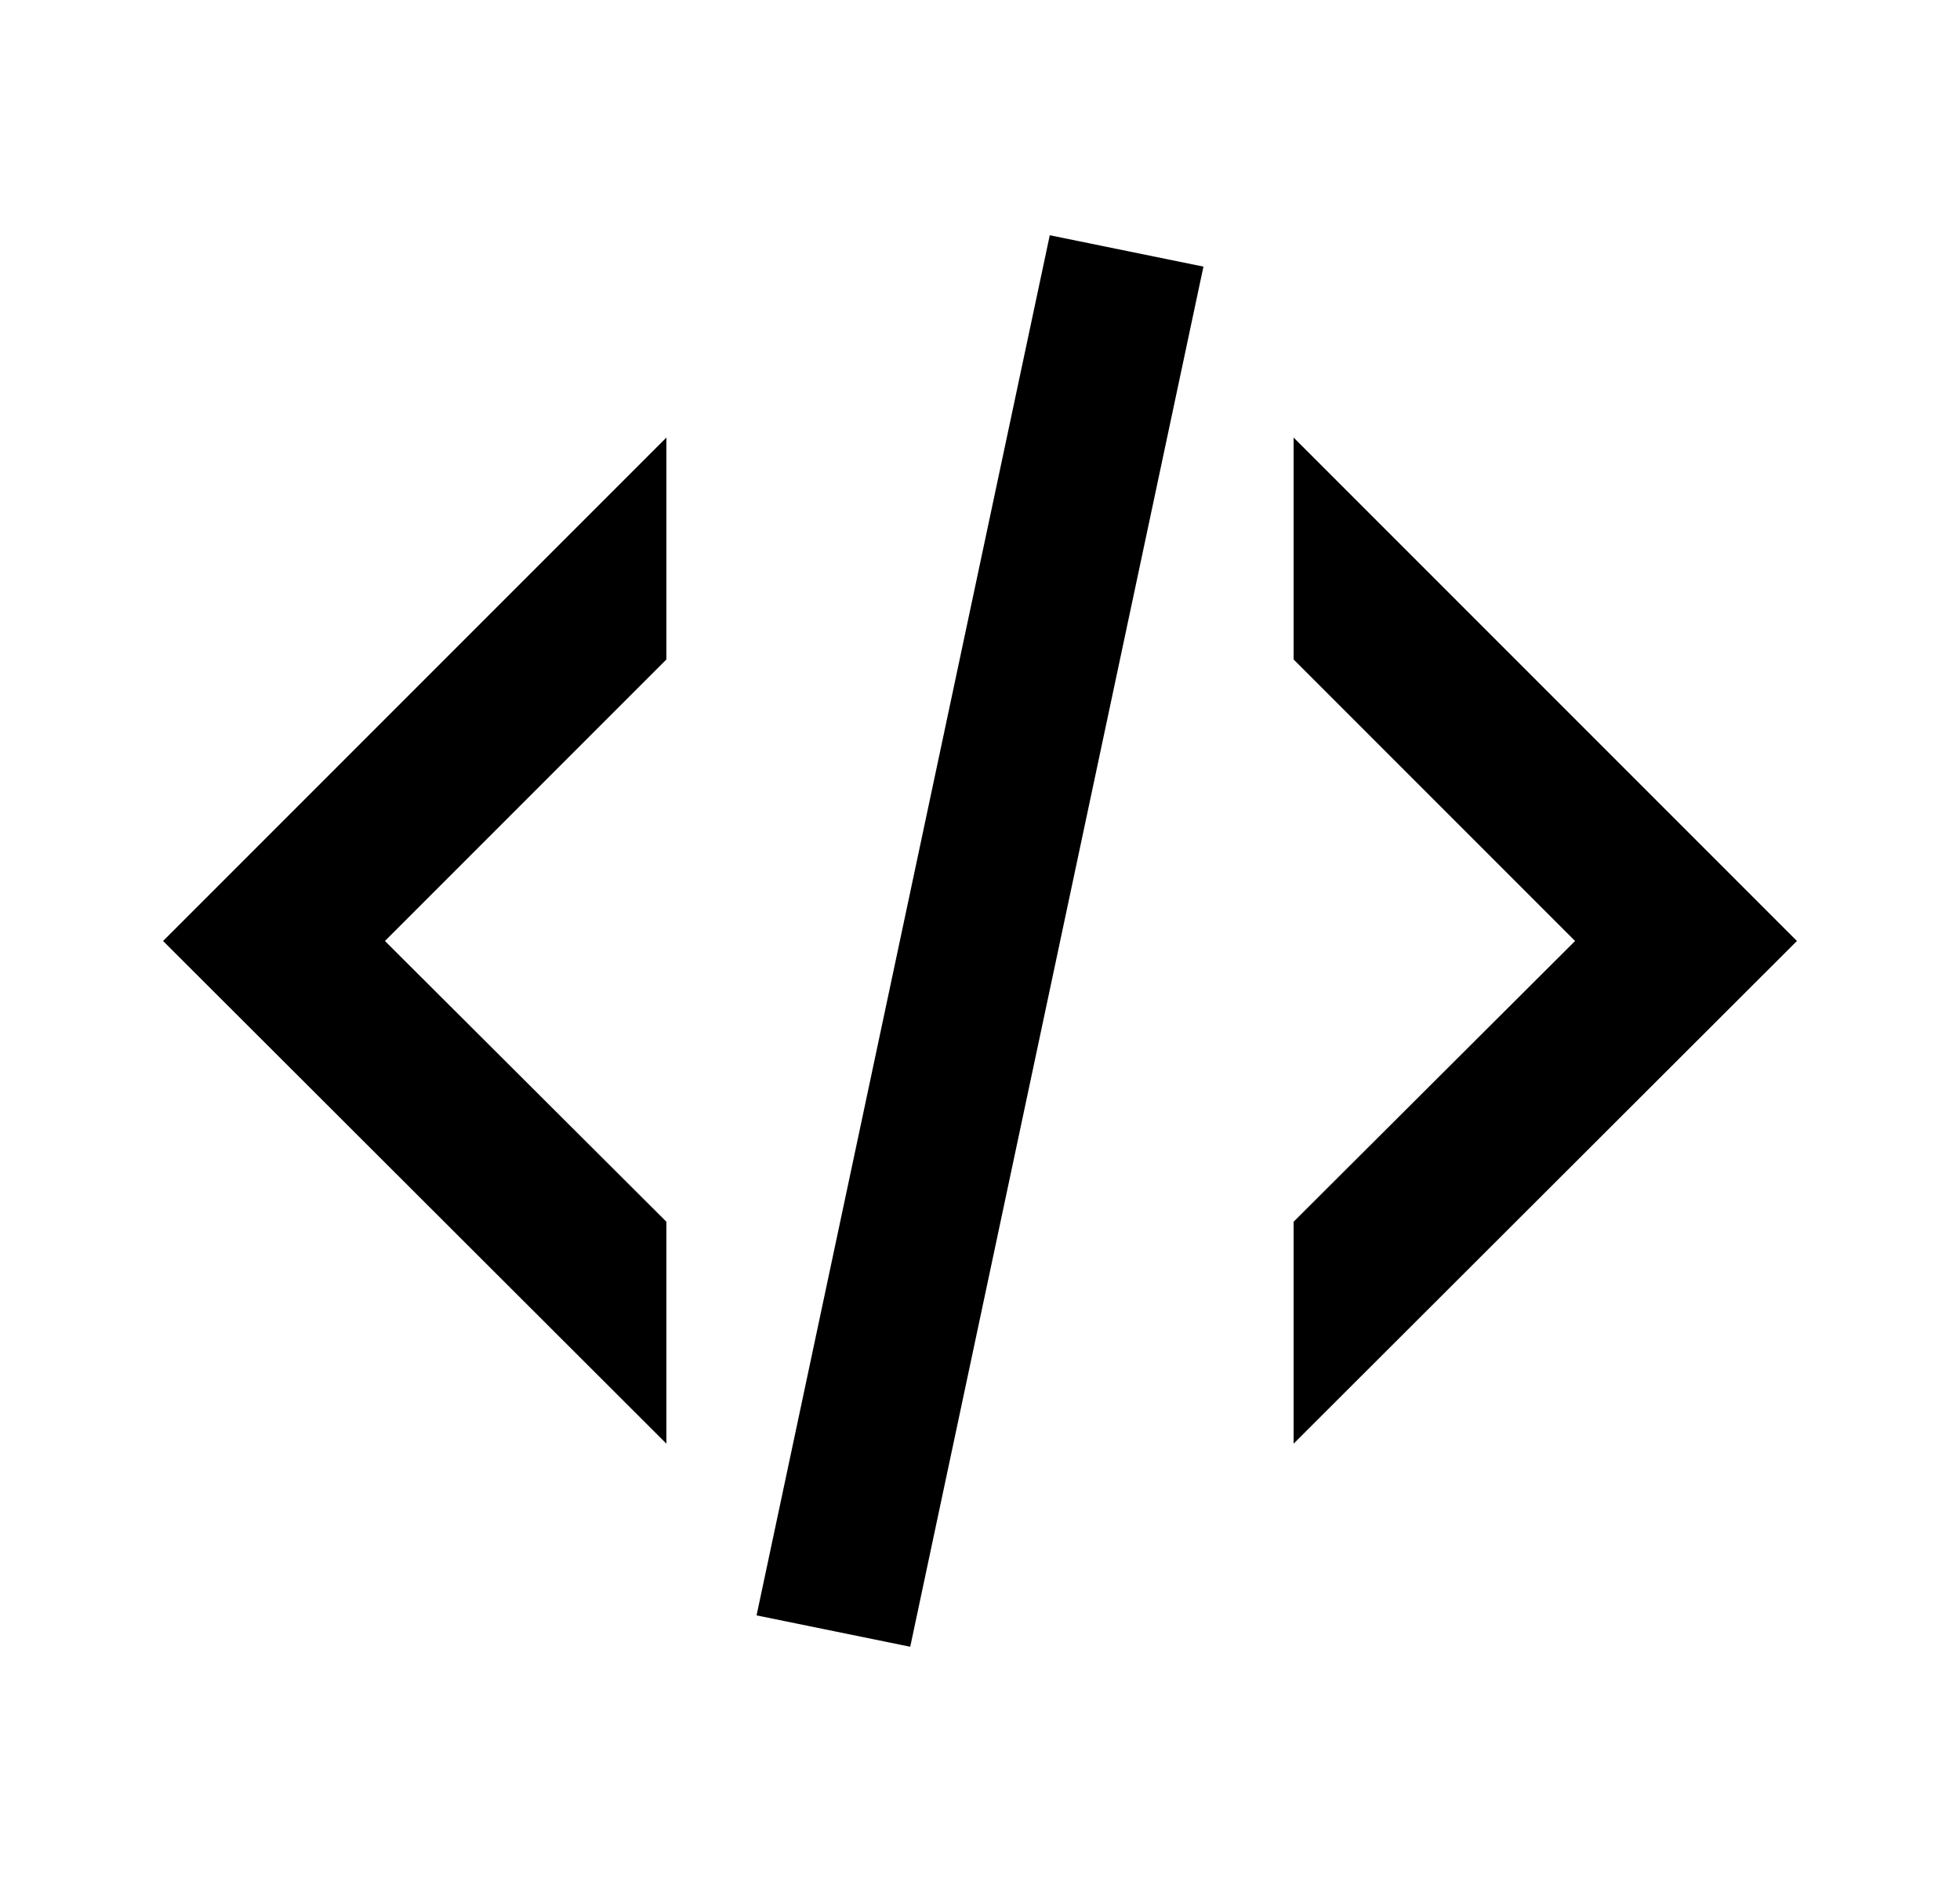 <svg xmlns="http://www.w3.org/2000/svg" width="25" height="24" viewBox="0 0 25 24"><path fill-rule="evenodd" d="M13.39 3l1.96.4L11.61 21l-1.96-.4L13.39 3zm6.7 9L16.5 8.41V5.58L22.92 12l-6.42 6.41v-2.83L20.09 12zM2.08 12L8.5 5.58v2.83L4.91 12l3.59 3.58v2.83L2.08 12z" clip-rule="evenodd"/></svg>